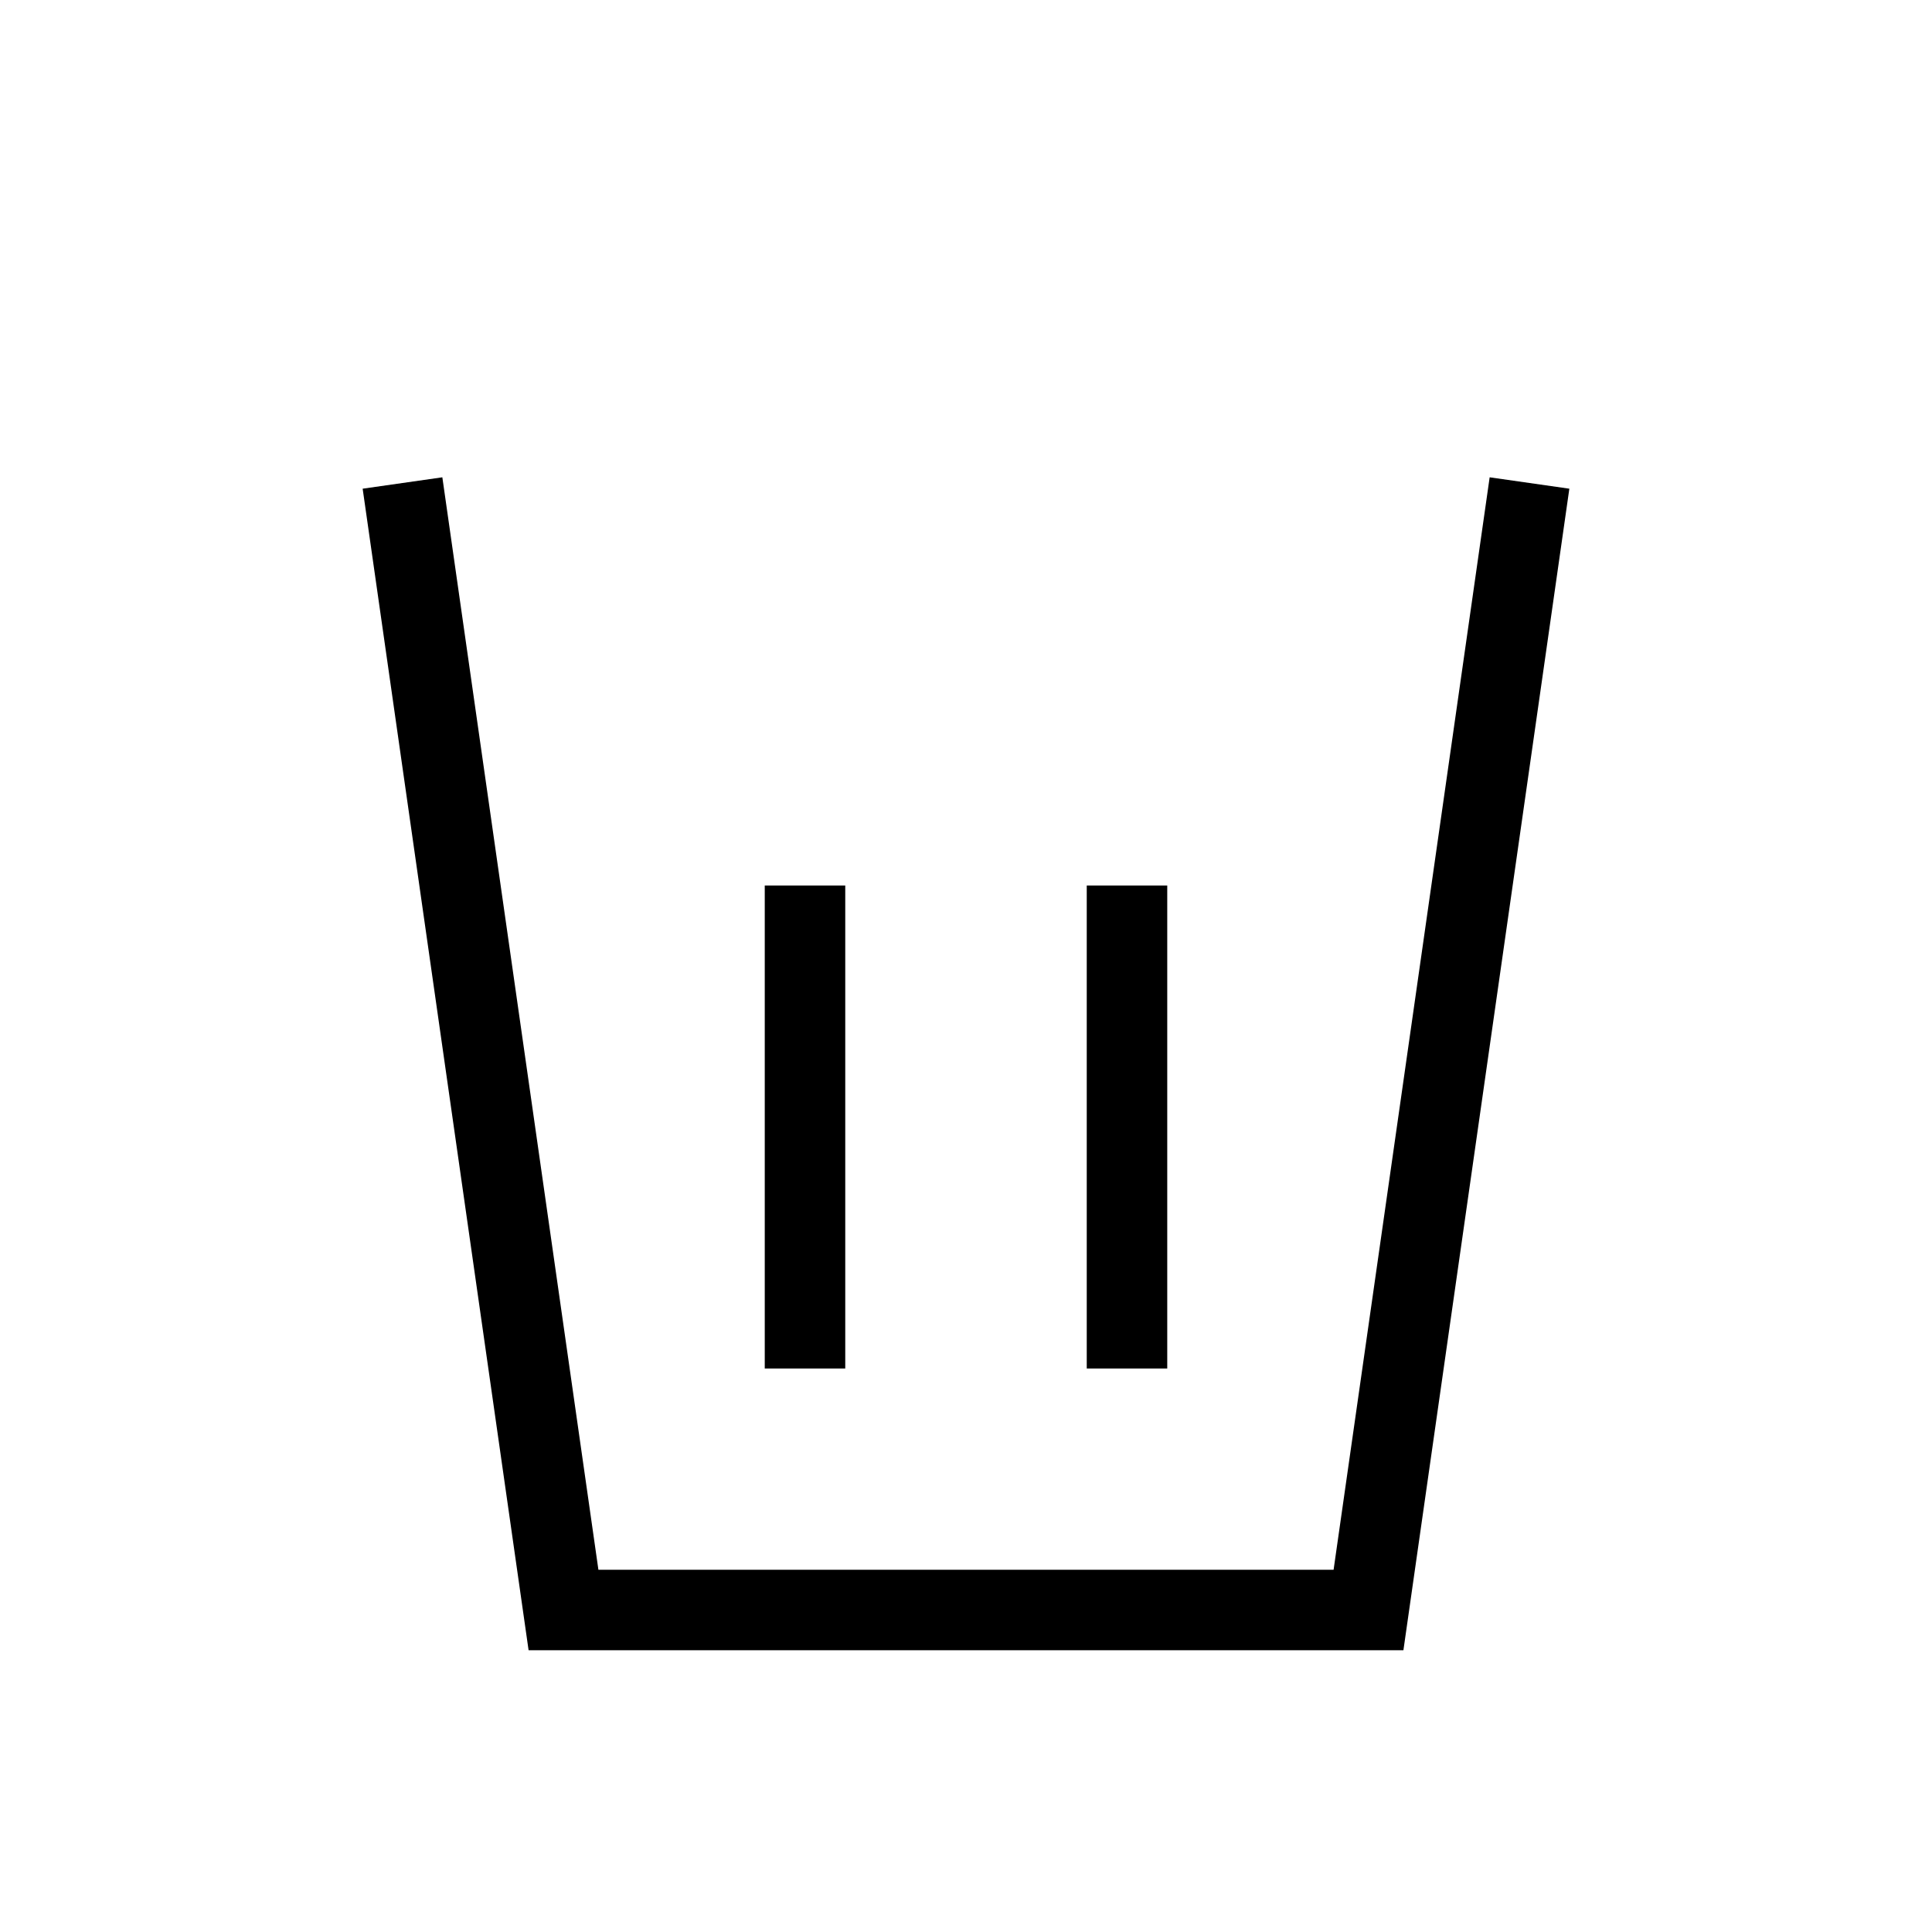 <svg
  xmlns="http://www.w3.org/2000/svg"
  width="48"
  height="48"
  viewBox="0 0 24 24"
  fill="none"
  stroke="currentColor"
  strokeWidth="2"
  strokeLinecap="round"
  strokeLinejoin="round"
>
  <path d="M19 6l-2 14H7L5 6" />
  <path d="M10 11v6" />
  <path d="M14 11v6" />
</svg>